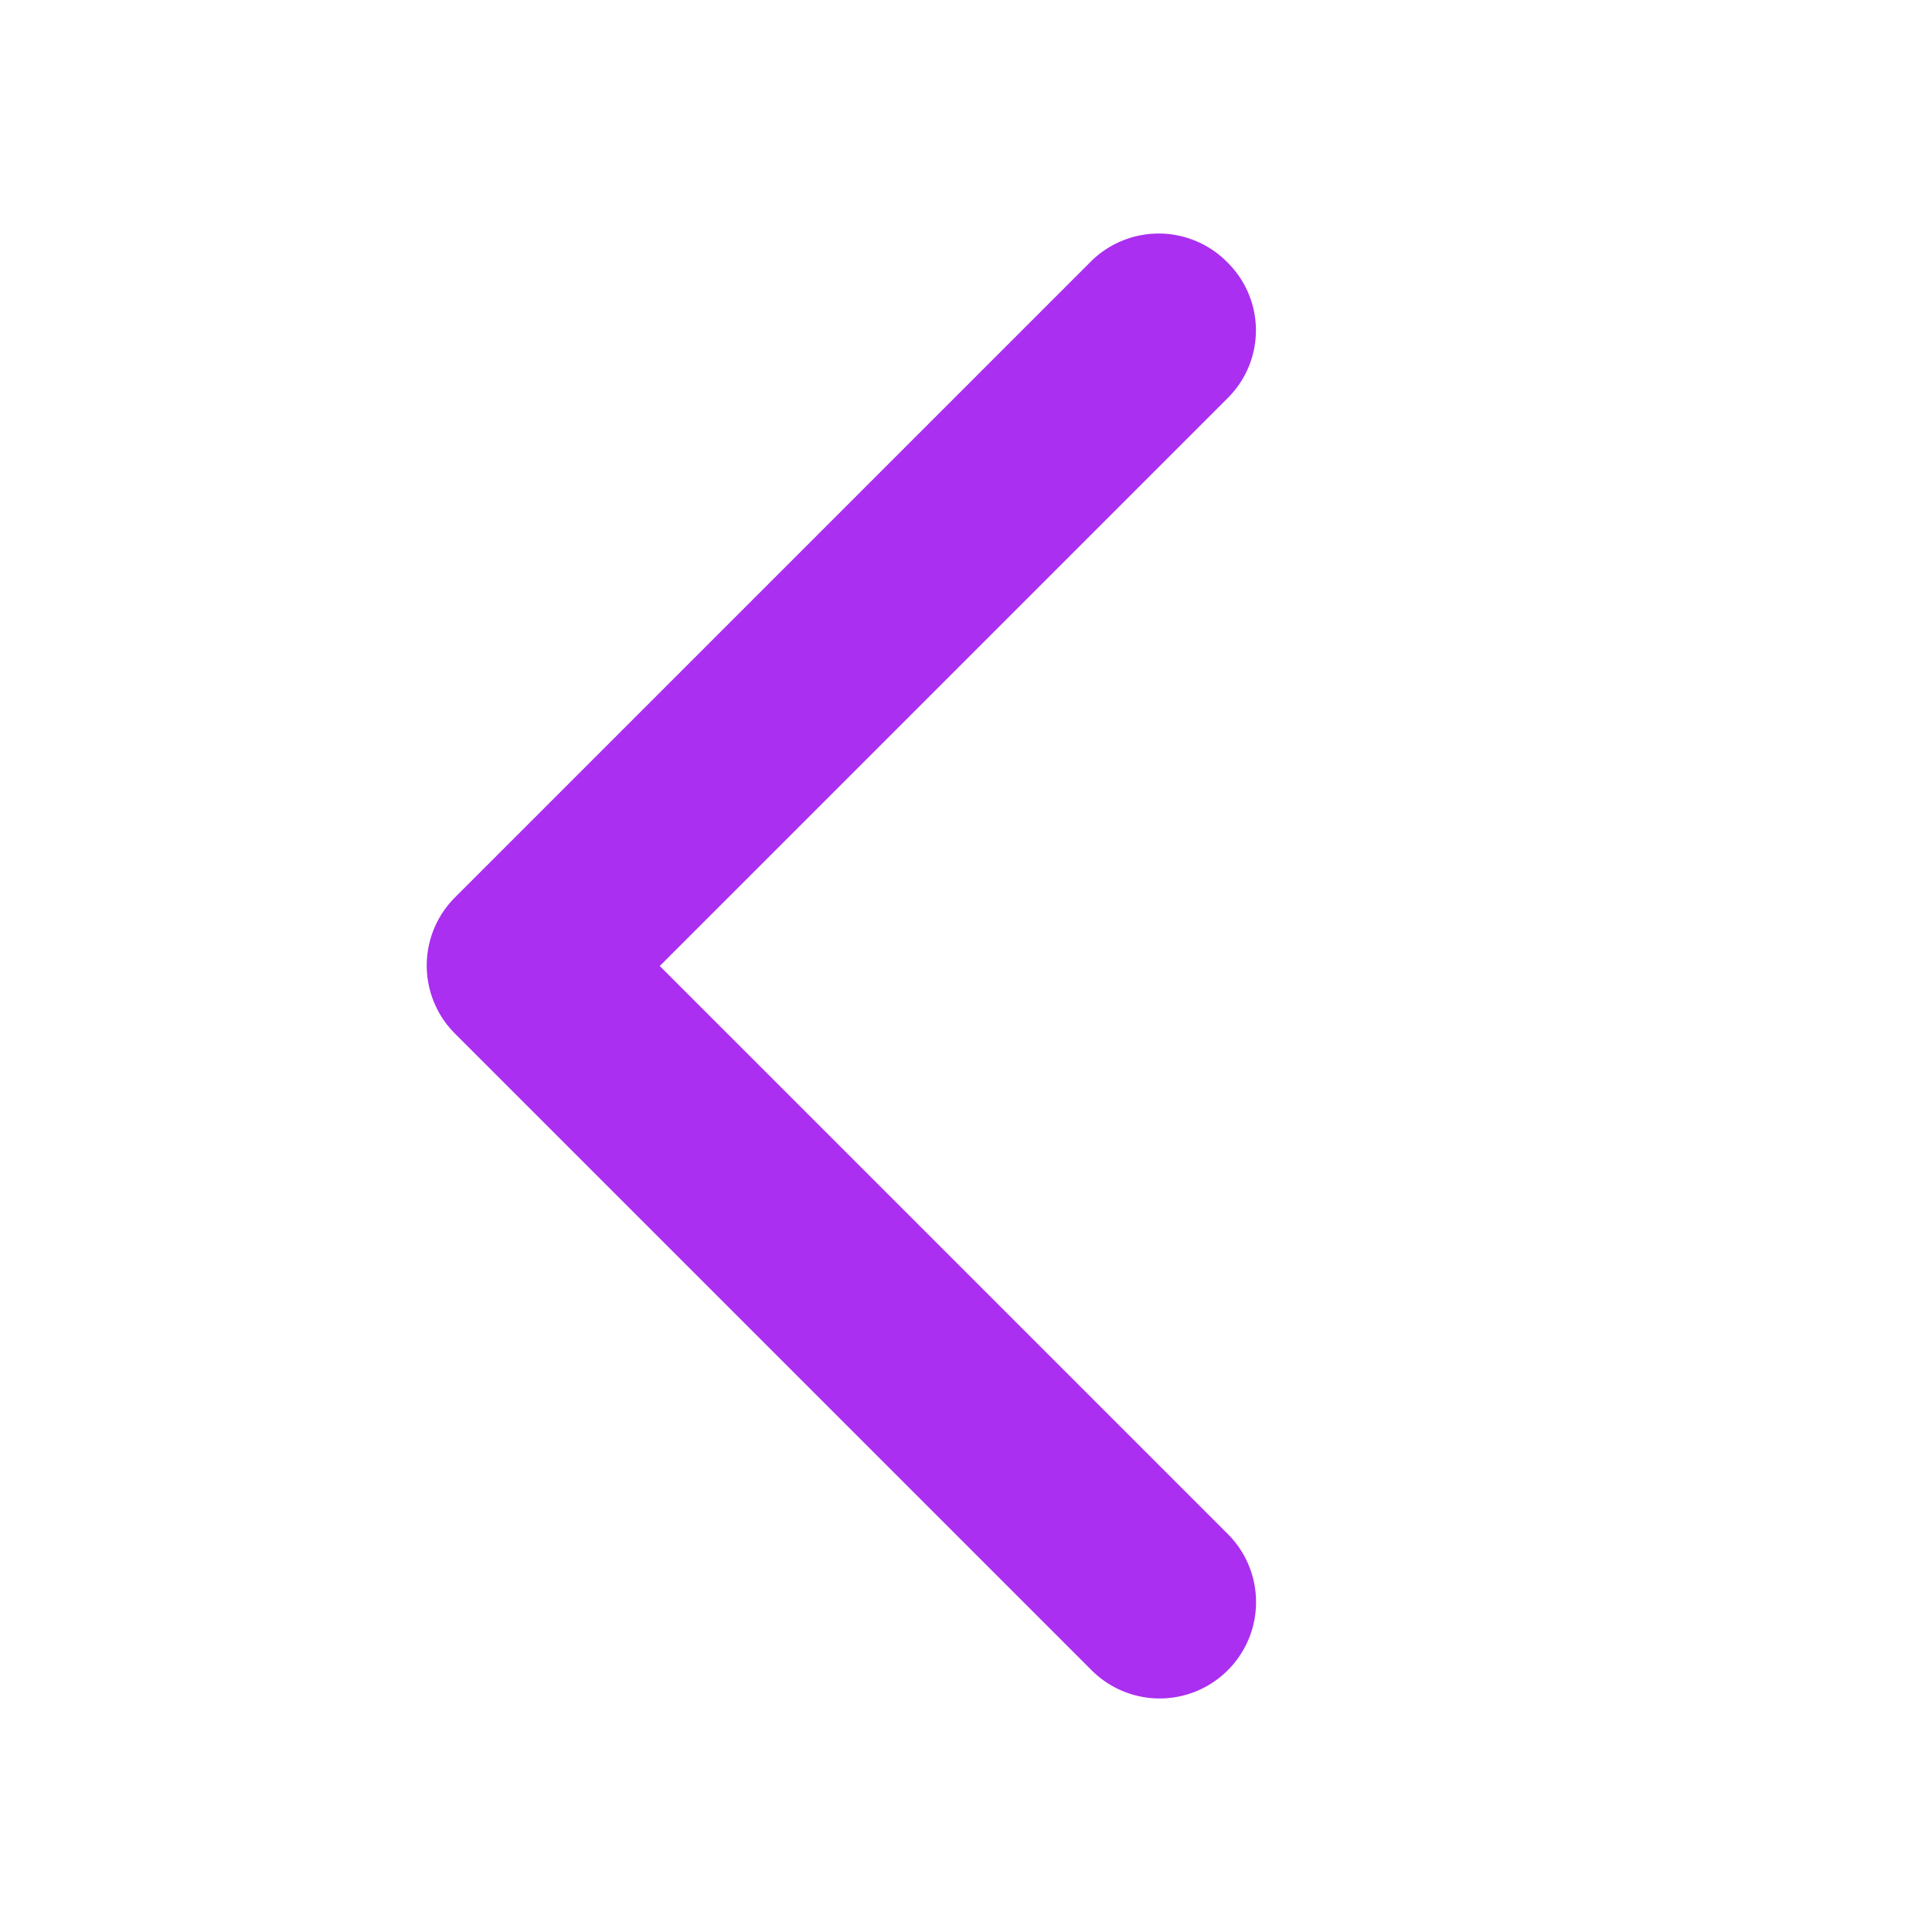<svg width="30" height="30" viewBox="0 0 30 30" xmlns="http://www.w3.org/2000/svg">
    <g fill="none" fill-rule="evenodd">
        <path d="M30 0H0v30h30z"/>
        <path d="M19.065 25.935a1.494 1.494 0 0 1-2.115 0L7.065 16.05a1.494 1.494 0 0 1 0-2.115l9.87-9.87a1.494 1.494 0 0 1 2.115 0c.6.585.6 1.53.015 2.115L10.245 15l8.82 8.82c.585.585.585 1.53 0 2.115z" fill="#AA2FF0"/>
    </g>
</svg>
